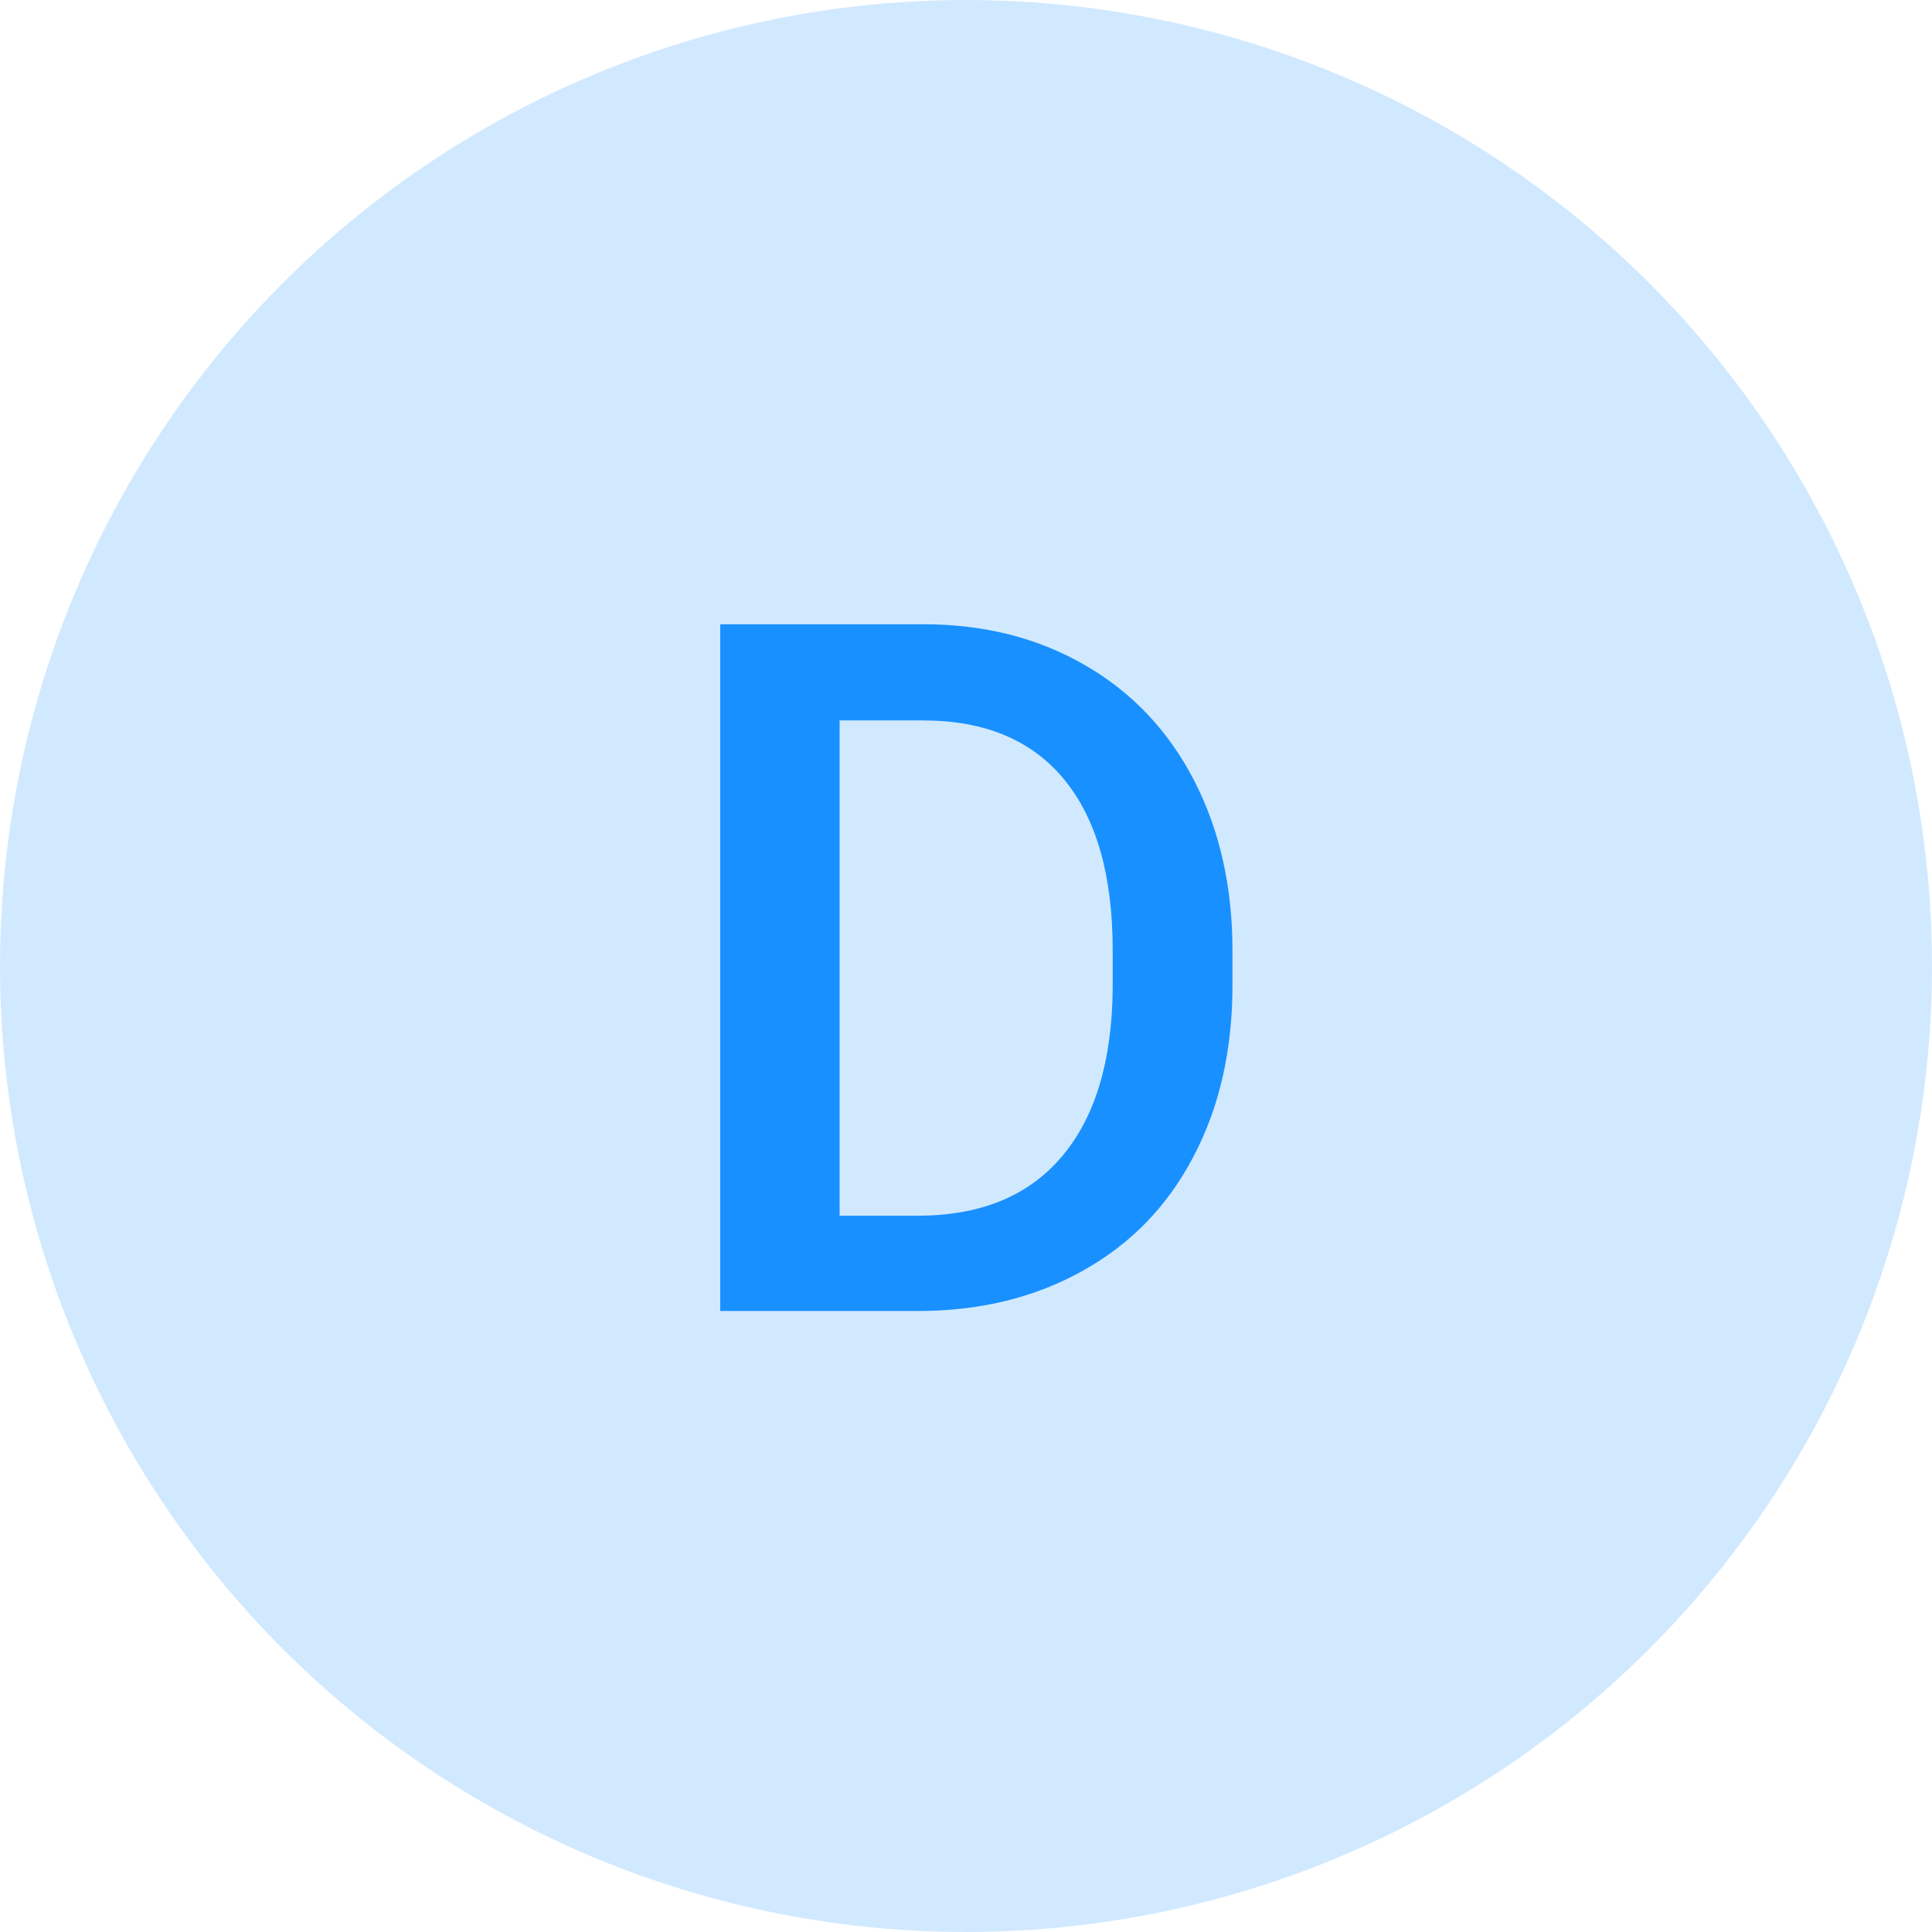 <svg width="28" height="28" viewBox="0 0 28 28" fill="none" xmlns="http://www.w3.org/2000/svg">
<circle cx="14" cy="14" r="14" fill="#D1E9FF"/>
<path d="M10.438 19V9.047H13.378C14.258 9.047 15.037 9.243 15.716 9.635C16.399 10.027 16.928 10.583 17.302 11.303C17.675 12.023 17.862 12.848 17.862 13.777V14.276C17.862 15.22 17.673 16.049 17.295 16.765C16.921 17.48 16.386 18.032 15.688 18.419C14.996 18.806 14.2 19 13.303 19H10.438ZM12.168 10.441V17.619H13.296C14.203 17.619 14.898 17.337 15.381 16.771C15.868 16.202 16.117 15.386 16.126 14.324V13.771C16.126 12.69 15.891 11.866 15.422 11.296C14.953 10.726 14.271 10.441 13.378 10.441H12.168Z" fill="#1990FF"/>
</svg>
